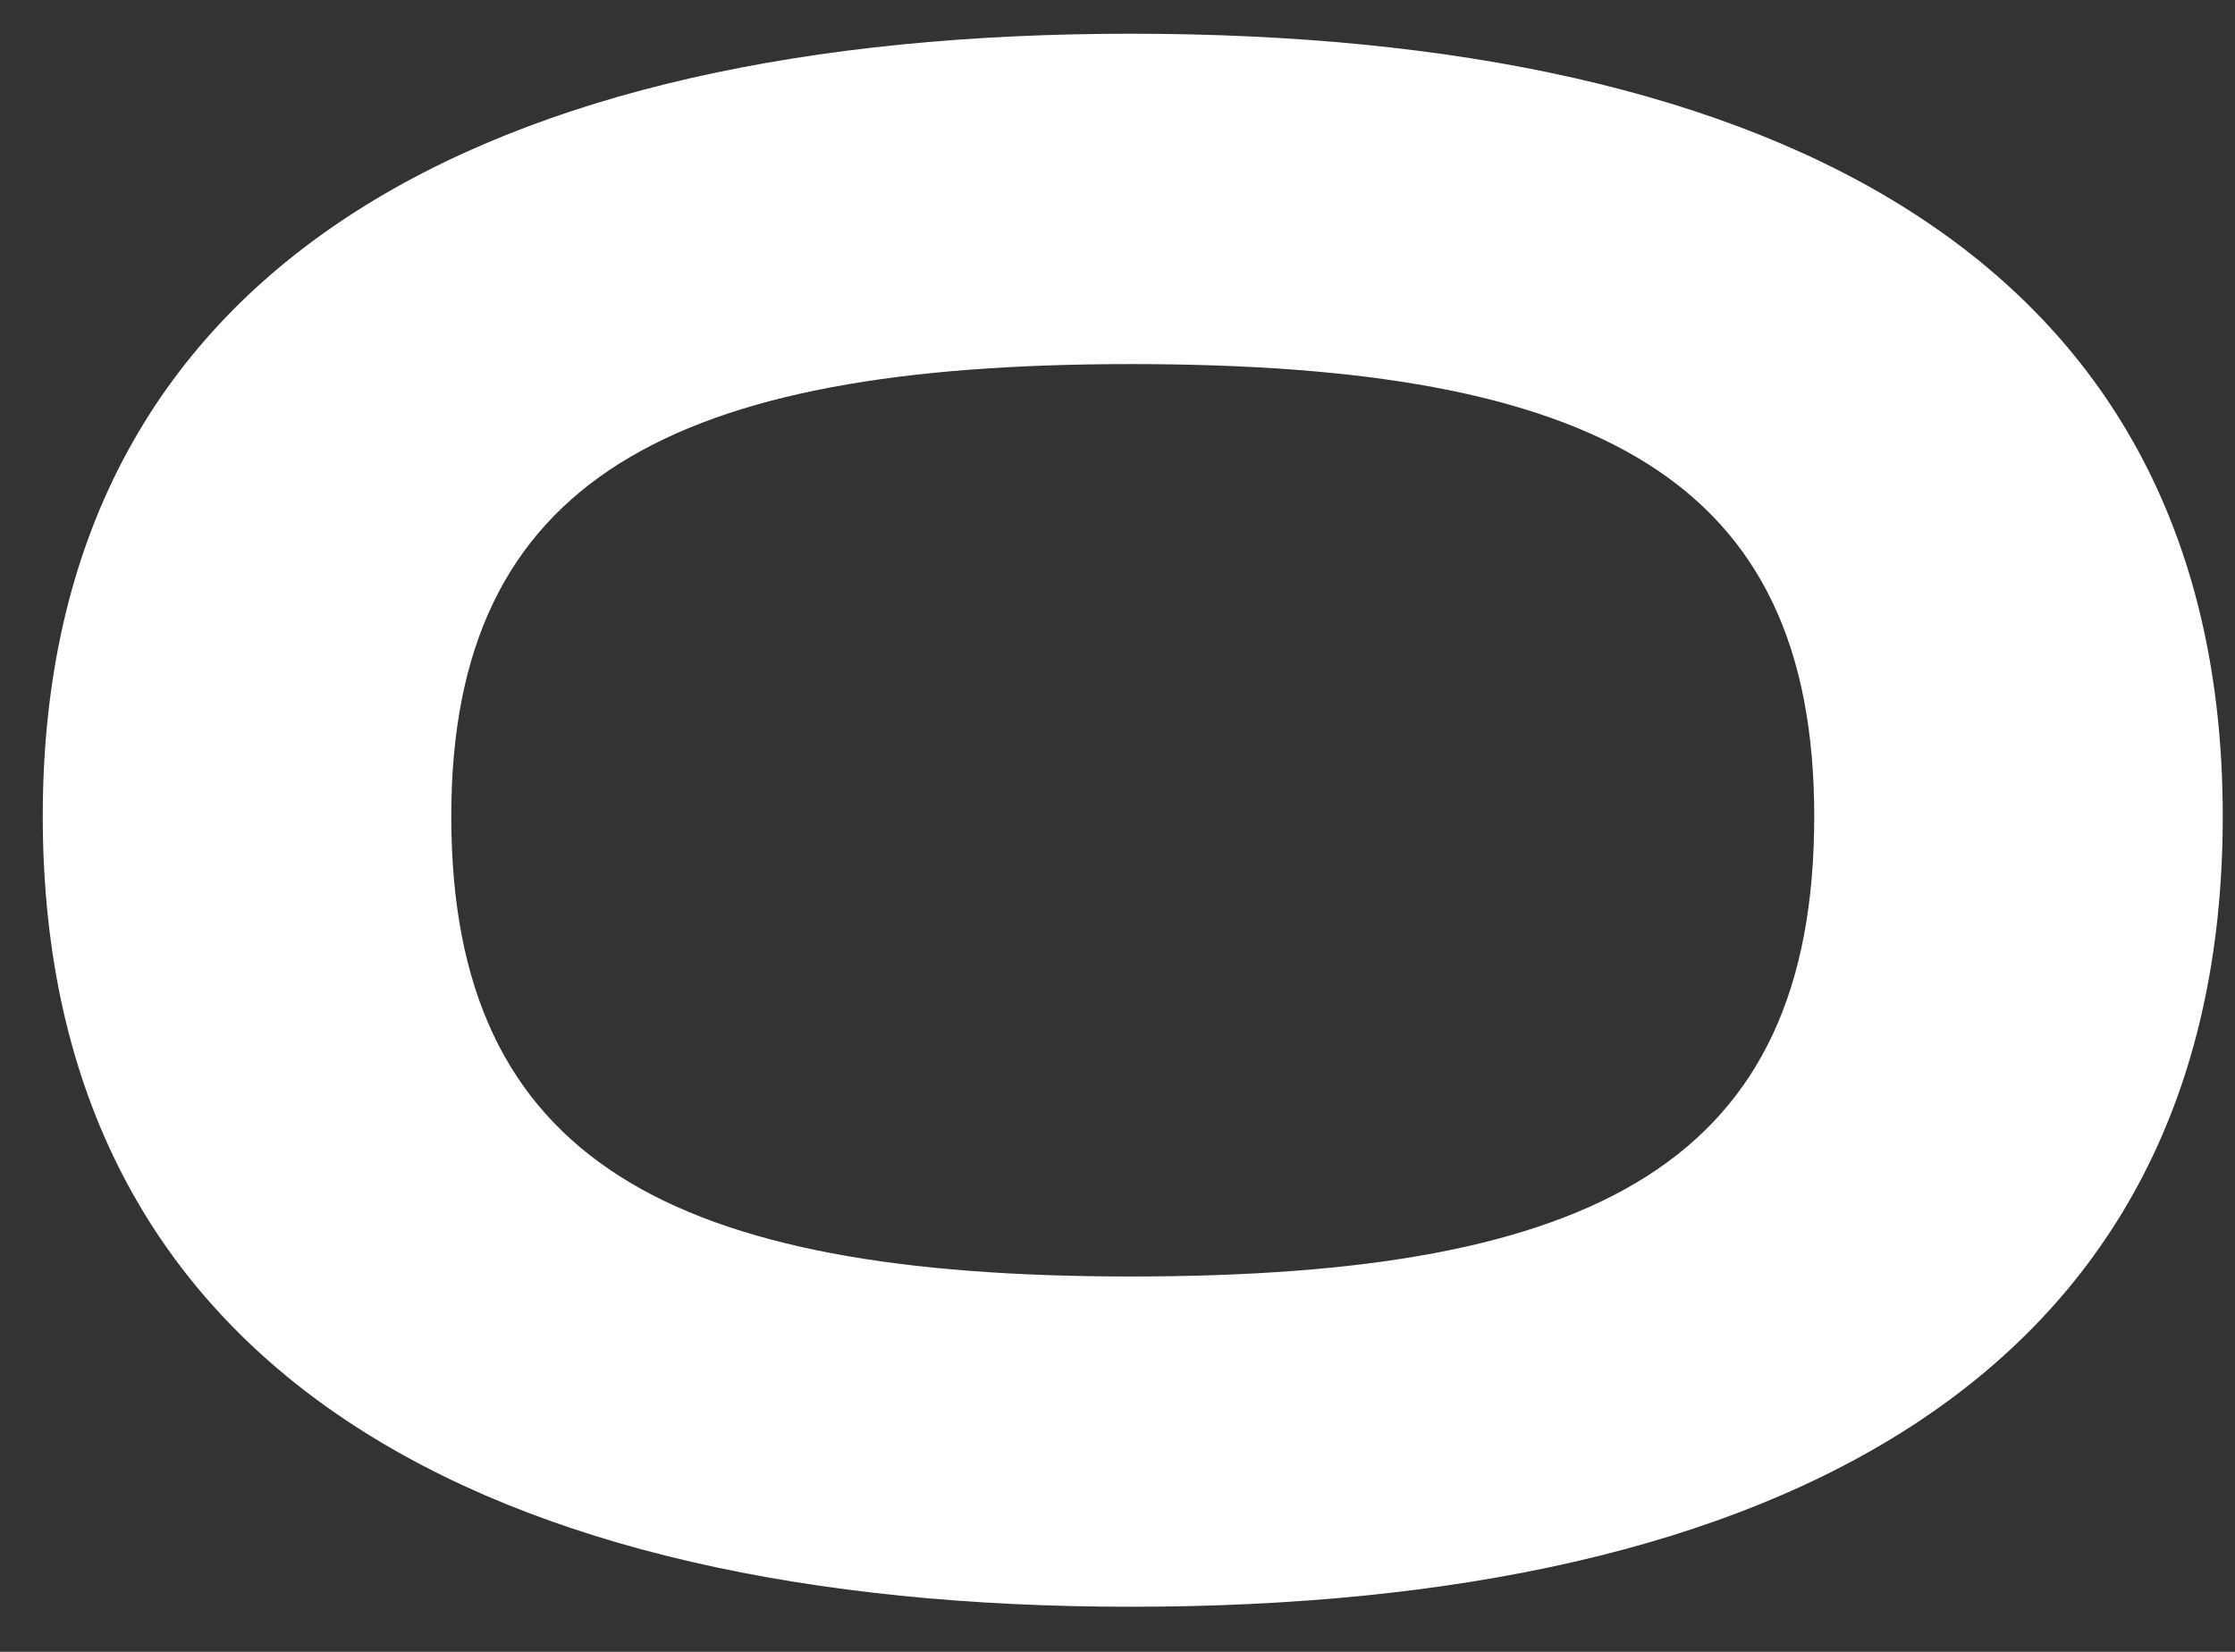 <svg width="23" height="17" viewBox="0 0 23 17" fill="none" xmlns="http://www.w3.org/2000/svg">
<rect x="0" y="0" width="23" height="17" fill="#333333" stroke="none"/>
<path d="M11.636 16.536C18.295 16.536 22.874 14.149 22.874 8.401C22.874 2.695 18.295 0.347 11.636 0.347C5.06 0.347 0.44 2.695 0.44 8.401C0.44 14.149 5.06 16.536 11.636 16.536ZM11.636 13.137C6.933 13.137 4.644 11.963 4.644 8.401C4.644 4.921 6.933 3.747 11.636 3.747C16.422 3.747 18.67 4.921 18.67 8.401C18.67 11.963 16.422 13.137 11.636 13.137Z" fill="white"/>
</svg>

